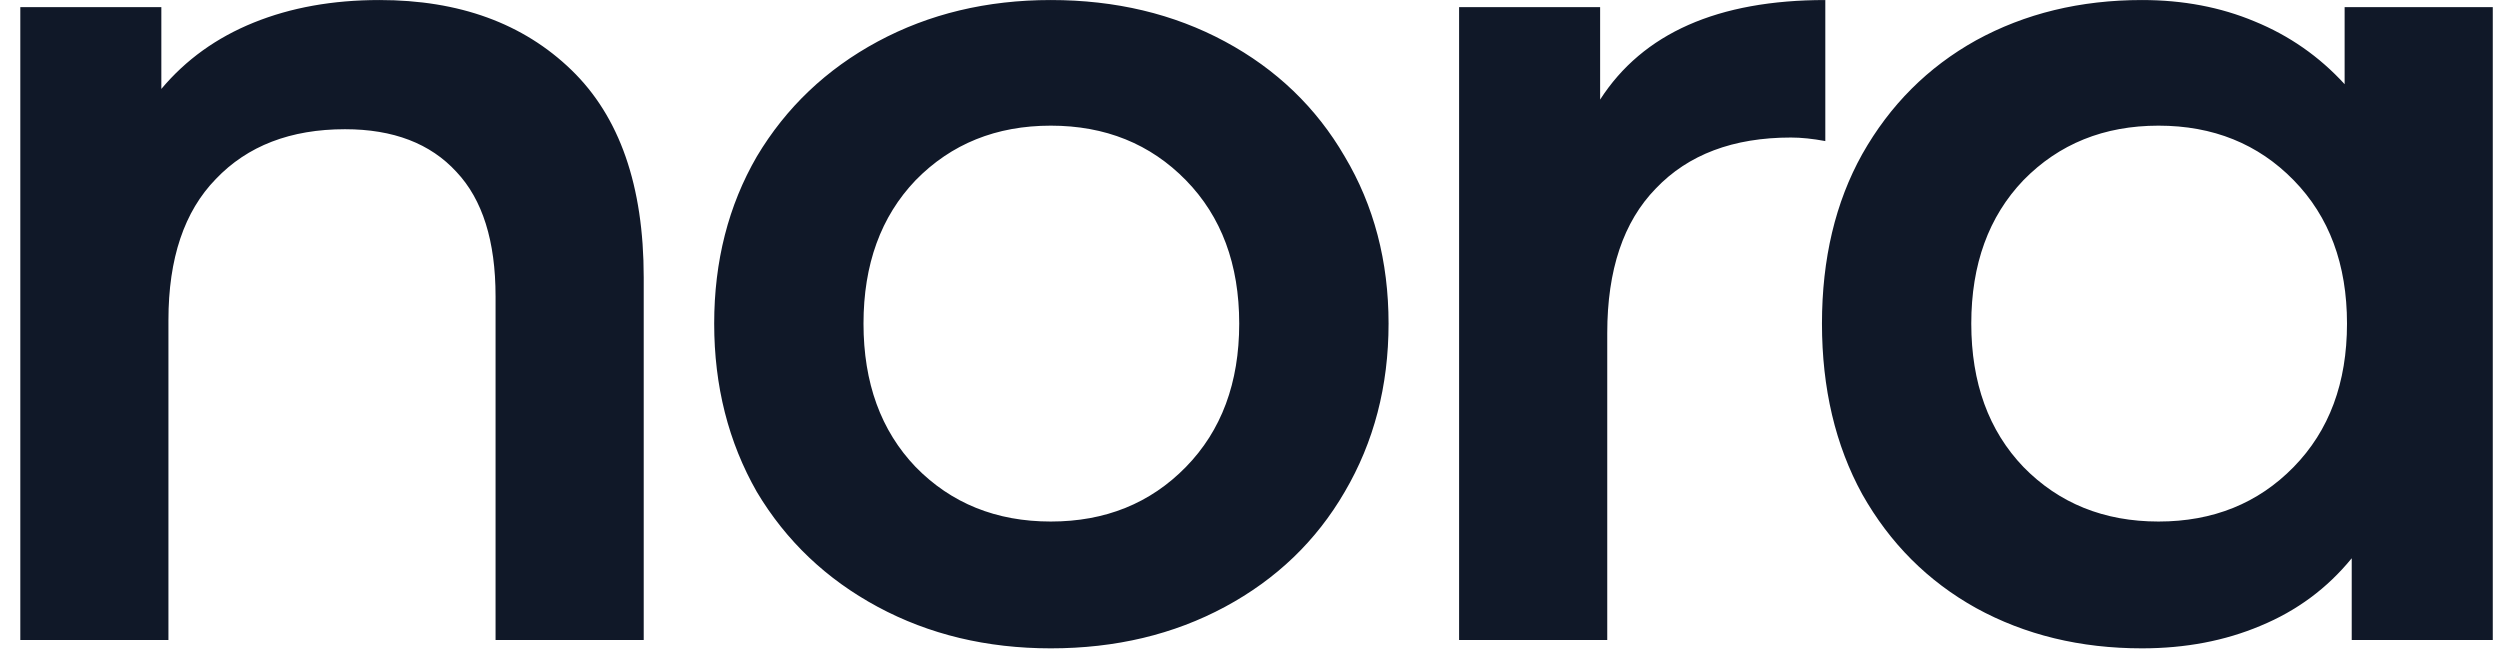 <svg width="80" height="21" viewBox="0 0 80 21" fill="none" xmlns="http://www.w3.org/2000/svg">
<path d="M12.141 0.001C14.695 0.001 16.743 0.747 18.285 2.239C19.828 3.731 20.599 5.943 20.599 8.876V20.481H15.858V9.483C15.858 7.713 15.441 6.385 14.606 5.5C13.772 4.59 12.584 4.135 11.041 4.135C9.297 4.135 7.919 4.666 6.907 5.728C5.896 6.765 5.39 8.269 5.39 10.241V20.481H0.65V0.229H5.163V2.846C5.947 1.91 6.933 1.202 8.121 0.722C9.309 0.241 10.649 0.001 12.141 0.001ZM33.625 20.747C31.577 20.747 29.731 20.304 28.087 19.419C26.444 18.534 25.154 17.308 24.219 15.741C23.309 14.148 22.854 12.352 22.854 10.355C22.854 8.358 23.309 6.575 24.219 5.007C25.154 3.44 26.444 2.214 28.087 1.329C29.731 0.444 31.577 0.001 33.625 0.001C35.698 0.001 37.556 0.444 39.2 1.329C40.843 2.214 42.12 3.44 43.03 5.007C43.965 6.575 44.434 8.358 44.434 10.355C44.434 12.352 43.965 14.148 43.03 15.741C42.12 17.308 40.843 18.534 39.2 19.419C37.556 20.304 35.698 20.747 33.625 20.747ZM33.625 16.689C35.369 16.689 36.81 16.107 37.948 14.944C39.086 13.781 39.655 12.251 39.655 10.355C39.655 8.459 39.086 6.929 37.948 5.766C36.81 4.603 35.369 4.021 33.625 4.021C31.88 4.021 30.439 4.603 29.301 5.766C28.188 6.929 27.632 8.459 27.632 10.355C27.632 12.251 28.188 13.781 29.301 14.944C30.439 16.107 31.88 16.689 33.625 16.689ZM51.204 3.187C52.57 1.063 54.972 0.001 58.41 0.001V4.514C58.006 4.439 57.639 4.401 57.31 4.401C55.465 4.401 54.023 4.944 52.987 6.031C51.95 7.093 51.432 8.636 51.432 10.658V20.481H46.691V0.229H51.204V3.187ZM79.769 0.229V20.481H75.255V17.864C74.471 18.825 73.498 19.546 72.335 20.026C71.197 20.506 69.933 20.747 68.543 20.747C66.57 20.747 64.8 20.317 63.233 19.457C61.69 18.598 60.477 17.384 59.592 15.816C58.732 14.249 58.303 12.428 58.303 10.355C58.303 8.282 58.732 6.474 59.592 4.932C60.477 3.364 61.69 2.15 63.233 1.291C64.8 0.431 66.57 0.001 68.543 0.001C69.857 0.001 71.058 0.229 72.145 0.684C73.258 1.139 74.218 1.809 75.028 2.694V0.229H79.769ZM69.073 16.689C70.818 16.689 72.26 16.107 73.397 14.944C74.535 13.781 75.104 12.251 75.104 10.355C75.104 8.459 74.535 6.929 73.397 5.766C72.26 4.603 70.818 4.021 69.073 4.021C67.329 4.021 65.888 4.603 64.75 5.766C63.637 6.929 63.081 8.459 63.081 10.355C63.081 12.251 63.637 13.781 64.75 14.944C65.888 16.107 67.329 16.689 69.073 16.689Z" fill="#101828"/>
</svg>
